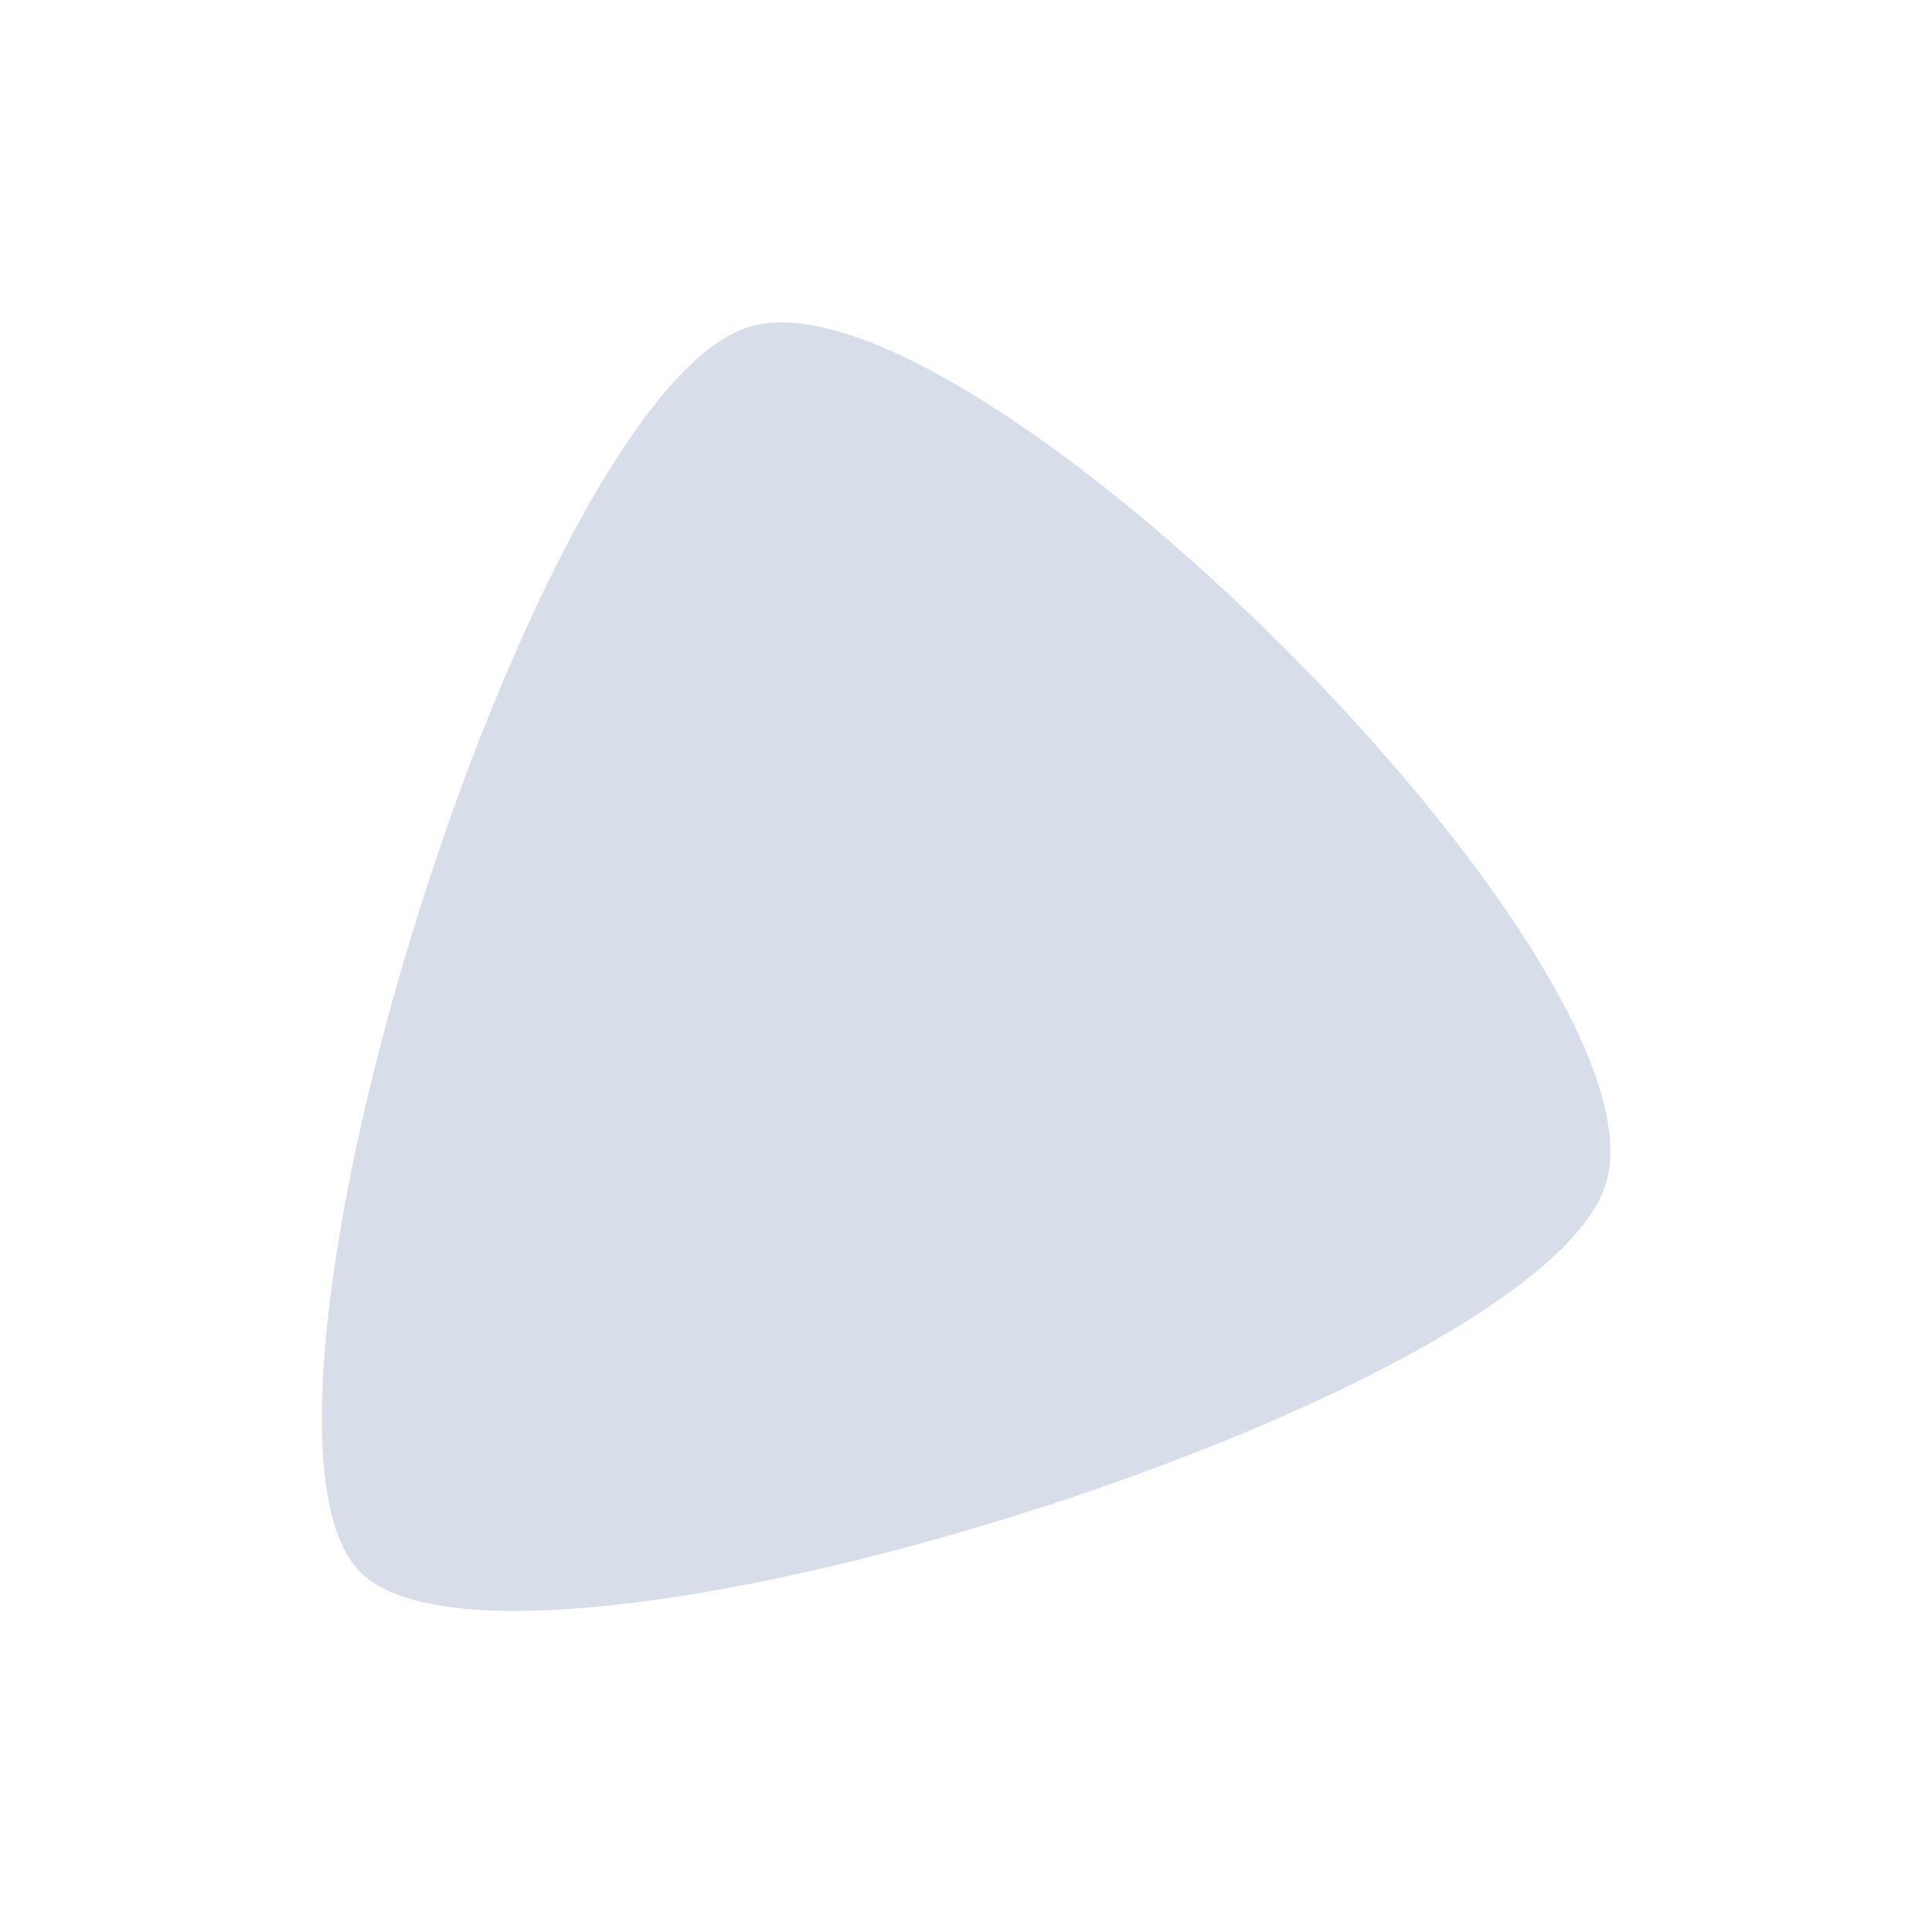 <svg viewBox="0 0 24 24" xmlns="http://www.w3.org/2000/svg">
 <path transform="matrix(.646 .646 -.711 .711 11.03 -1.232)" d="m11 19.21c-2.884 0-9.682-11.774-8.24-14.272s15.04-2.498 16.48 0c1.442 2.498-5.356 14.272-8.24 14.272z" fill="#d8dee9" stroke-linejoin="round" stroke-opacity=".347" stroke-width="2"/>
</svg>
